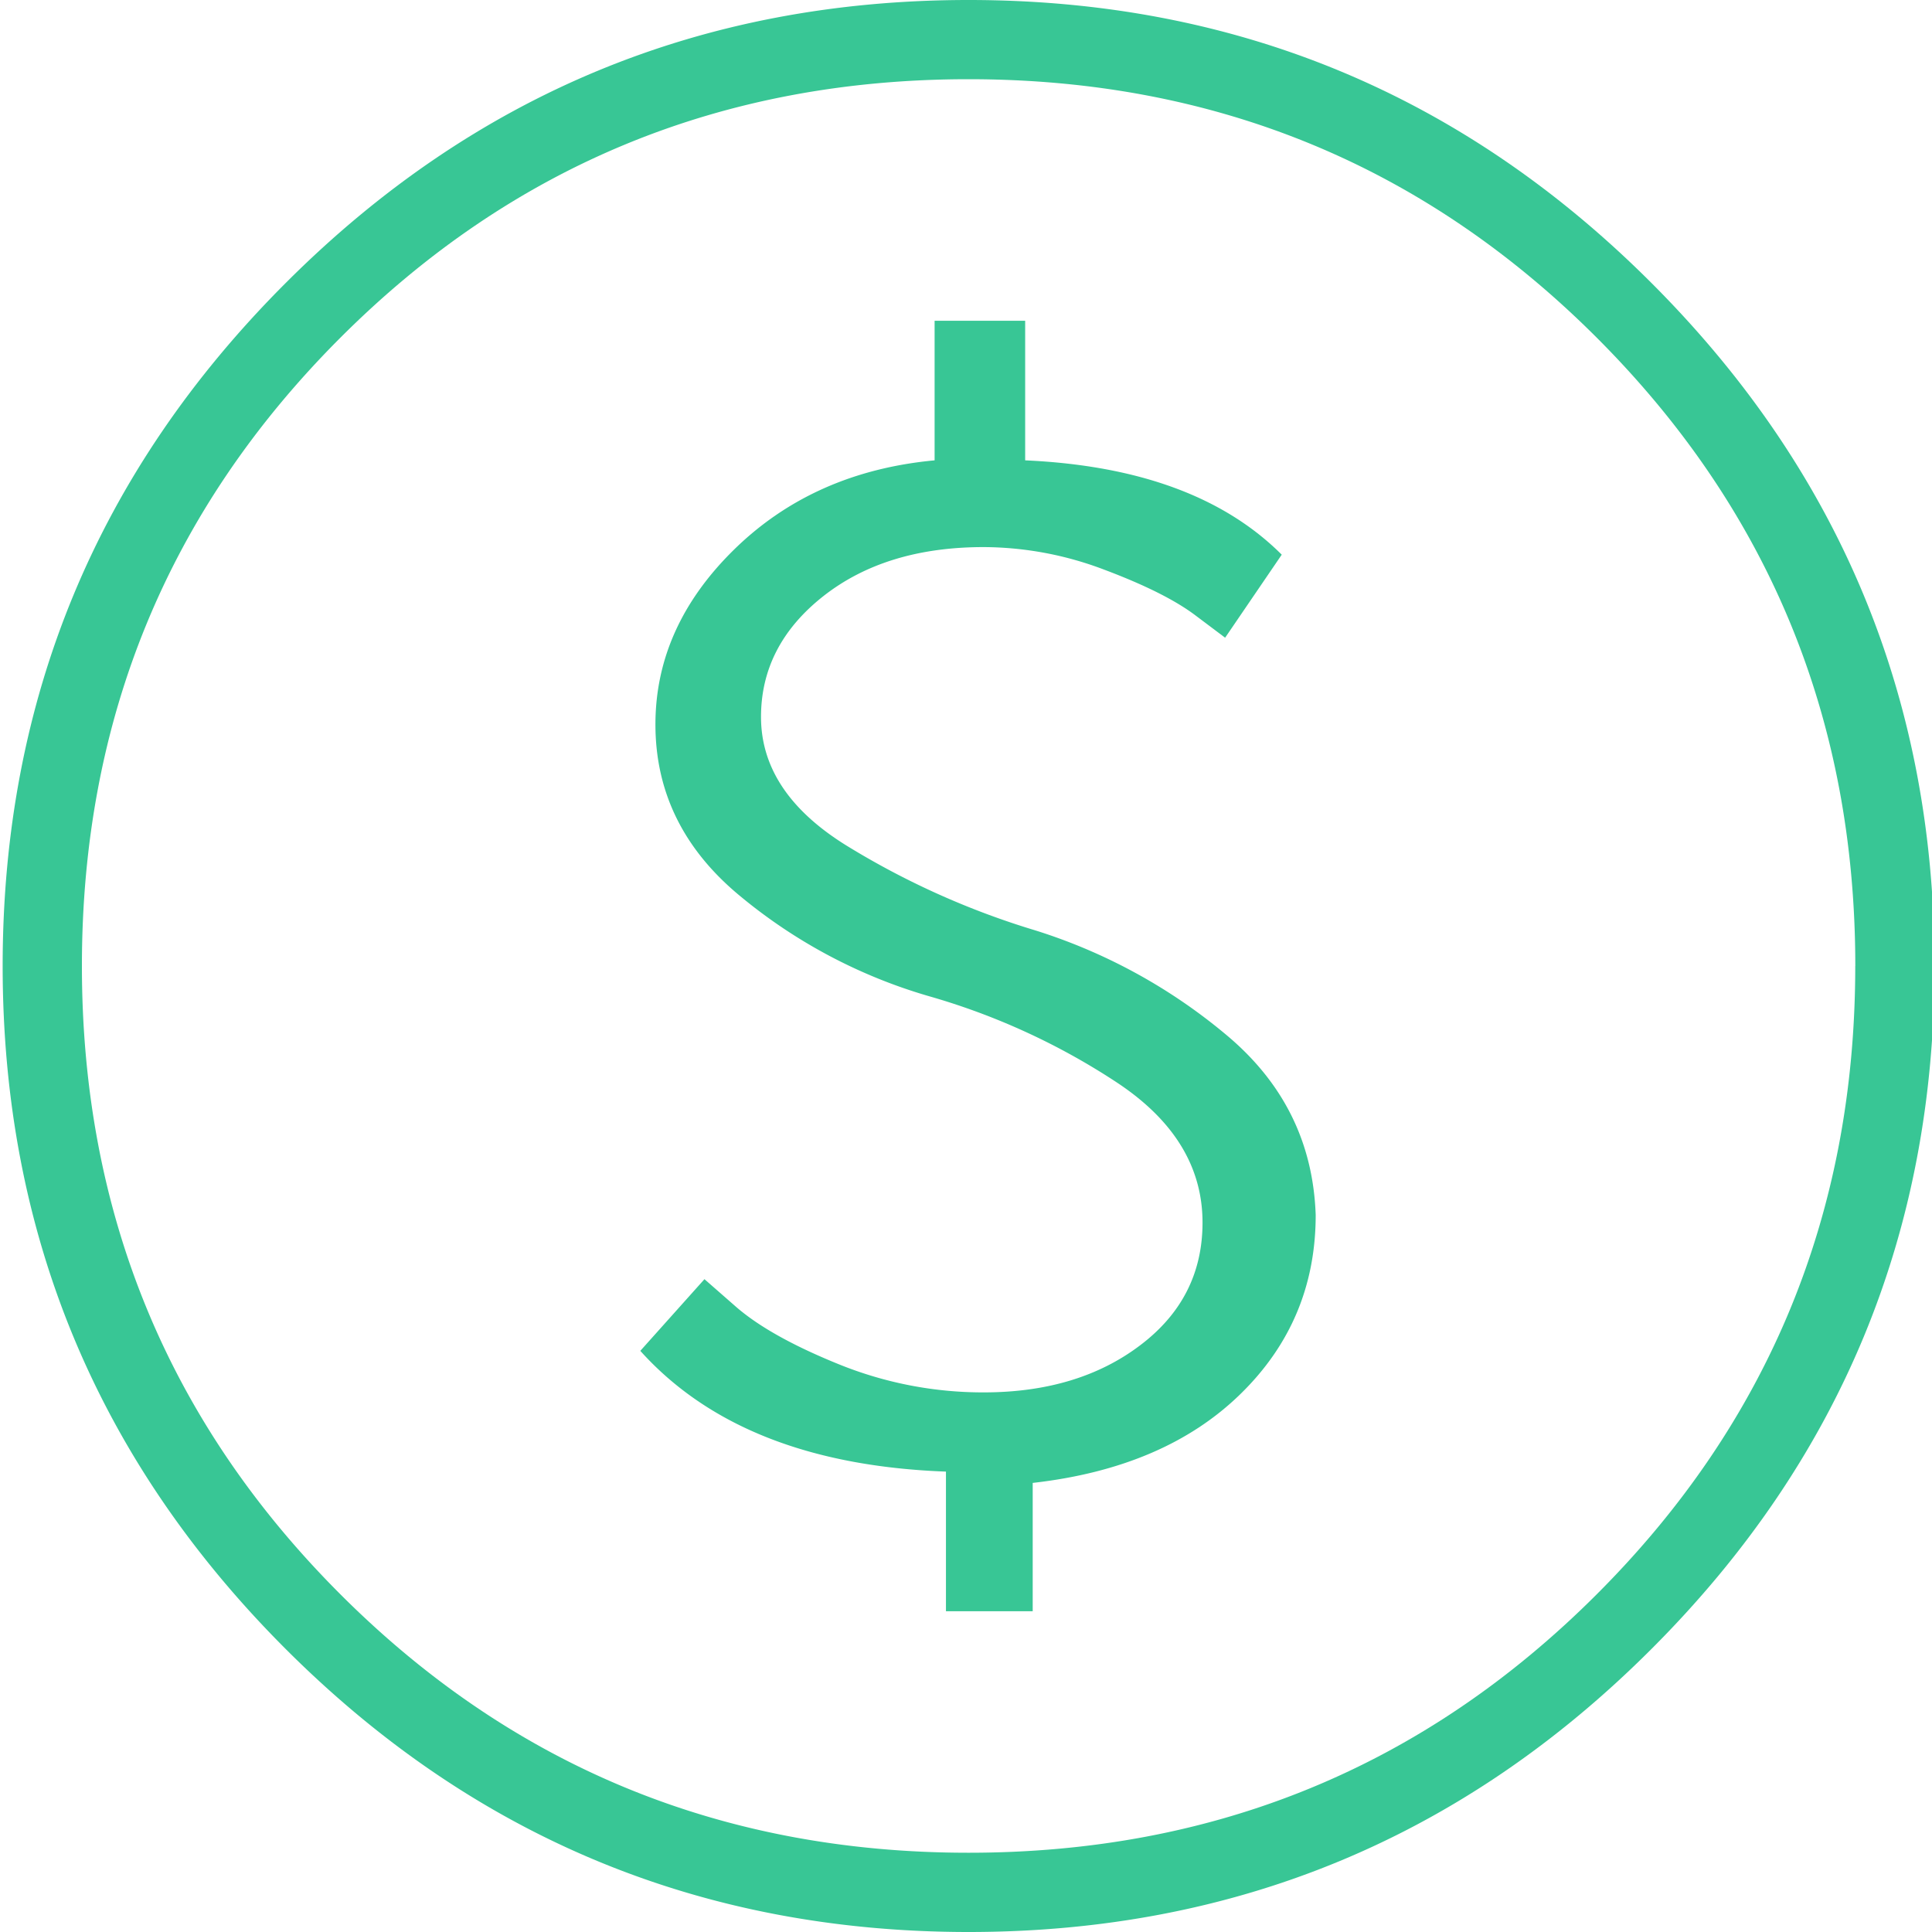 <svg xmlns="http://www.w3.org/2000/svg" width="40" height="40" viewBox="0 0 40 40"><path fill="#38c695" d="M40.052 20c0 5.521-1.953 10.234-5.86 14.14C30.288 38.046 25.574 40 20.054 40S9.82 38.046 5.914 34.14C2.008 30.234.055 25.52.055 20c0-5.52 1.953-10.235 5.859-14.14C9.82 1.952 14.533 0 20.054 0c5.519 0 10.233 1.953 14.139 5.86 3.906 3.905 5.859 8.62 5.859 14.14zm-1.64 0c0-5.104-1.785-9.44-5.352-13.008-3.568-3.567-7.903-5.352-13.007-5.352s-9.44 1.785-13.006 5.352c-3.568 3.568-5.351 7.904-5.351 13.007 0 5.105 1.783 9.442 5.35 13.008 3.567 3.568 7.903 5.352 13.007 5.352s9.44-1.784 13.007-5.352c3.567-3.566 5.351-7.903 5.351-13.008zm-20.897-2.5a16.603 16.603 0 003.905 1.758 11.502 11.502 0 013.945 2.148c1.198.99 1.823 2.24 1.875 3.75 0 1.458-.52 2.695-1.562 3.71-1.042 1.016-2.474 1.63-4.297 1.836v2.657h-1.796v-2.891c-2.813-.104-4.922-.937-6.328-2.5l1.328-1.484.625.547c.469.417 1.184.82 2.148 1.211a7.94 7.94 0 003.008.586c1.301 0 2.383-.325 3.242-.977.86-.65 1.289-1.497 1.289-2.539 0-1.145-.586-2.11-1.758-2.89a14.117 14.117 0 00-3.906-1.797 10.857 10.857 0 01-3.906-2.07c-1.171-.964-1.757-2.15-1.757-3.556 0-1.353.546-2.564 1.64-3.632 1.094-1.067 2.473-1.68 4.14-1.836v-2.89h1.875v2.89c2.344.105 4.114.756 5.312 1.953l-1.172 1.719-.624-.469c-.418-.313-1.043-.625-1.875-.938a7.08 7.08 0 00-2.5-.469c-1.355 0-2.46.34-3.32 1.016-.86.678-1.29 1.511-1.29 2.5 0 1.043.587 1.928 1.759 2.657z"/></svg>